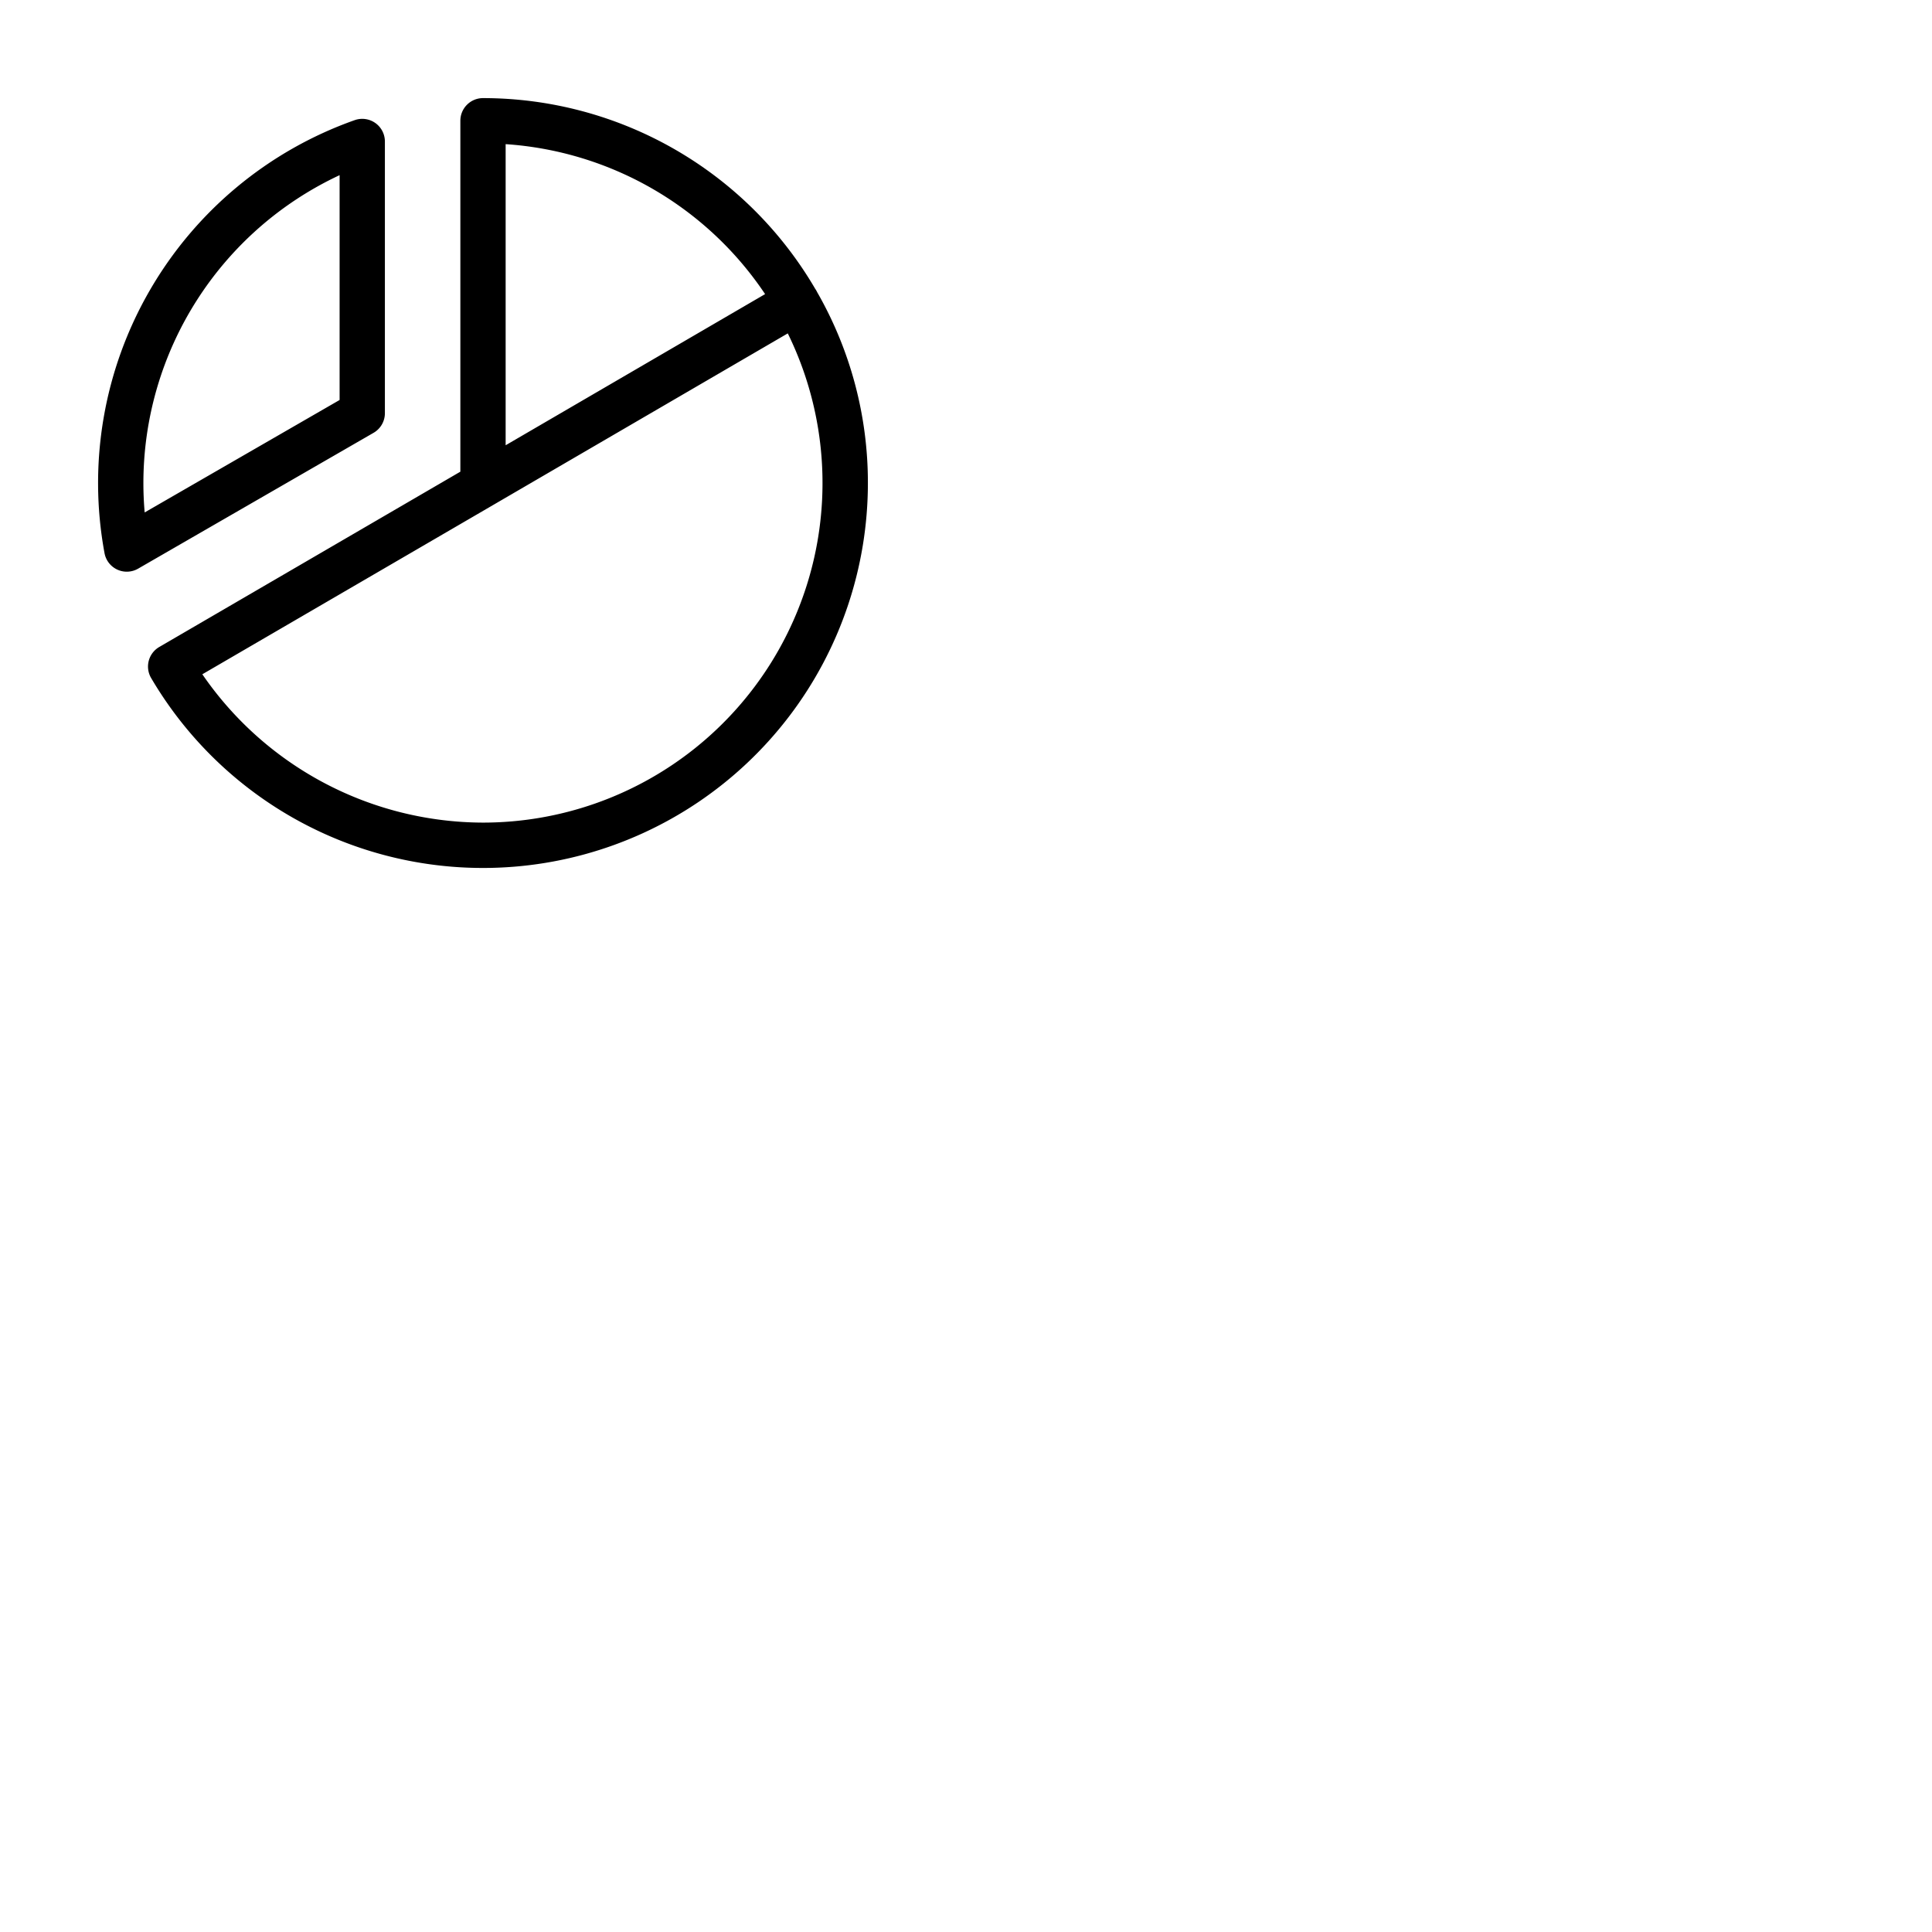 <svg xmlns="http://www.w3.org/2000/svg" version="1.1" viewBox="0 0 512 512" fill="currentColor"><path fill="currentColor" d="M102 109.5v-72a6 6 0 0 0-8-5.66a102 102 0 0 0-66.3 114.75a6 6 0 0 0 8.9 4.11l62.4-36a6 6 0 0 0 3-5.2M90 106l-51.66 29.8Q38 131.91 38 128a90.1 90.1 0 0 1 52-81.58Zm126.57-28.55c-.08-.16-.16-.32-.25-.47a3 3 0 0 0-.27-.42A102 102 0 0 0 128 26a6 6 0 0 0-6 6v93l-79.8 46.46a6 6 0 0 0-2.15 8.22A102 102 0 0 0 230 128a101.41 101.41 0 0 0-13.43-50.55M134 38.2a90 90 0 0 1 68.76 39.74L134 118ZM128 218a90.48 90.48 0 0 1-74.38-39.31l77.31-45l.17-.1l77.67-45.24A90 90 0 0 1 128 218"/></svg>